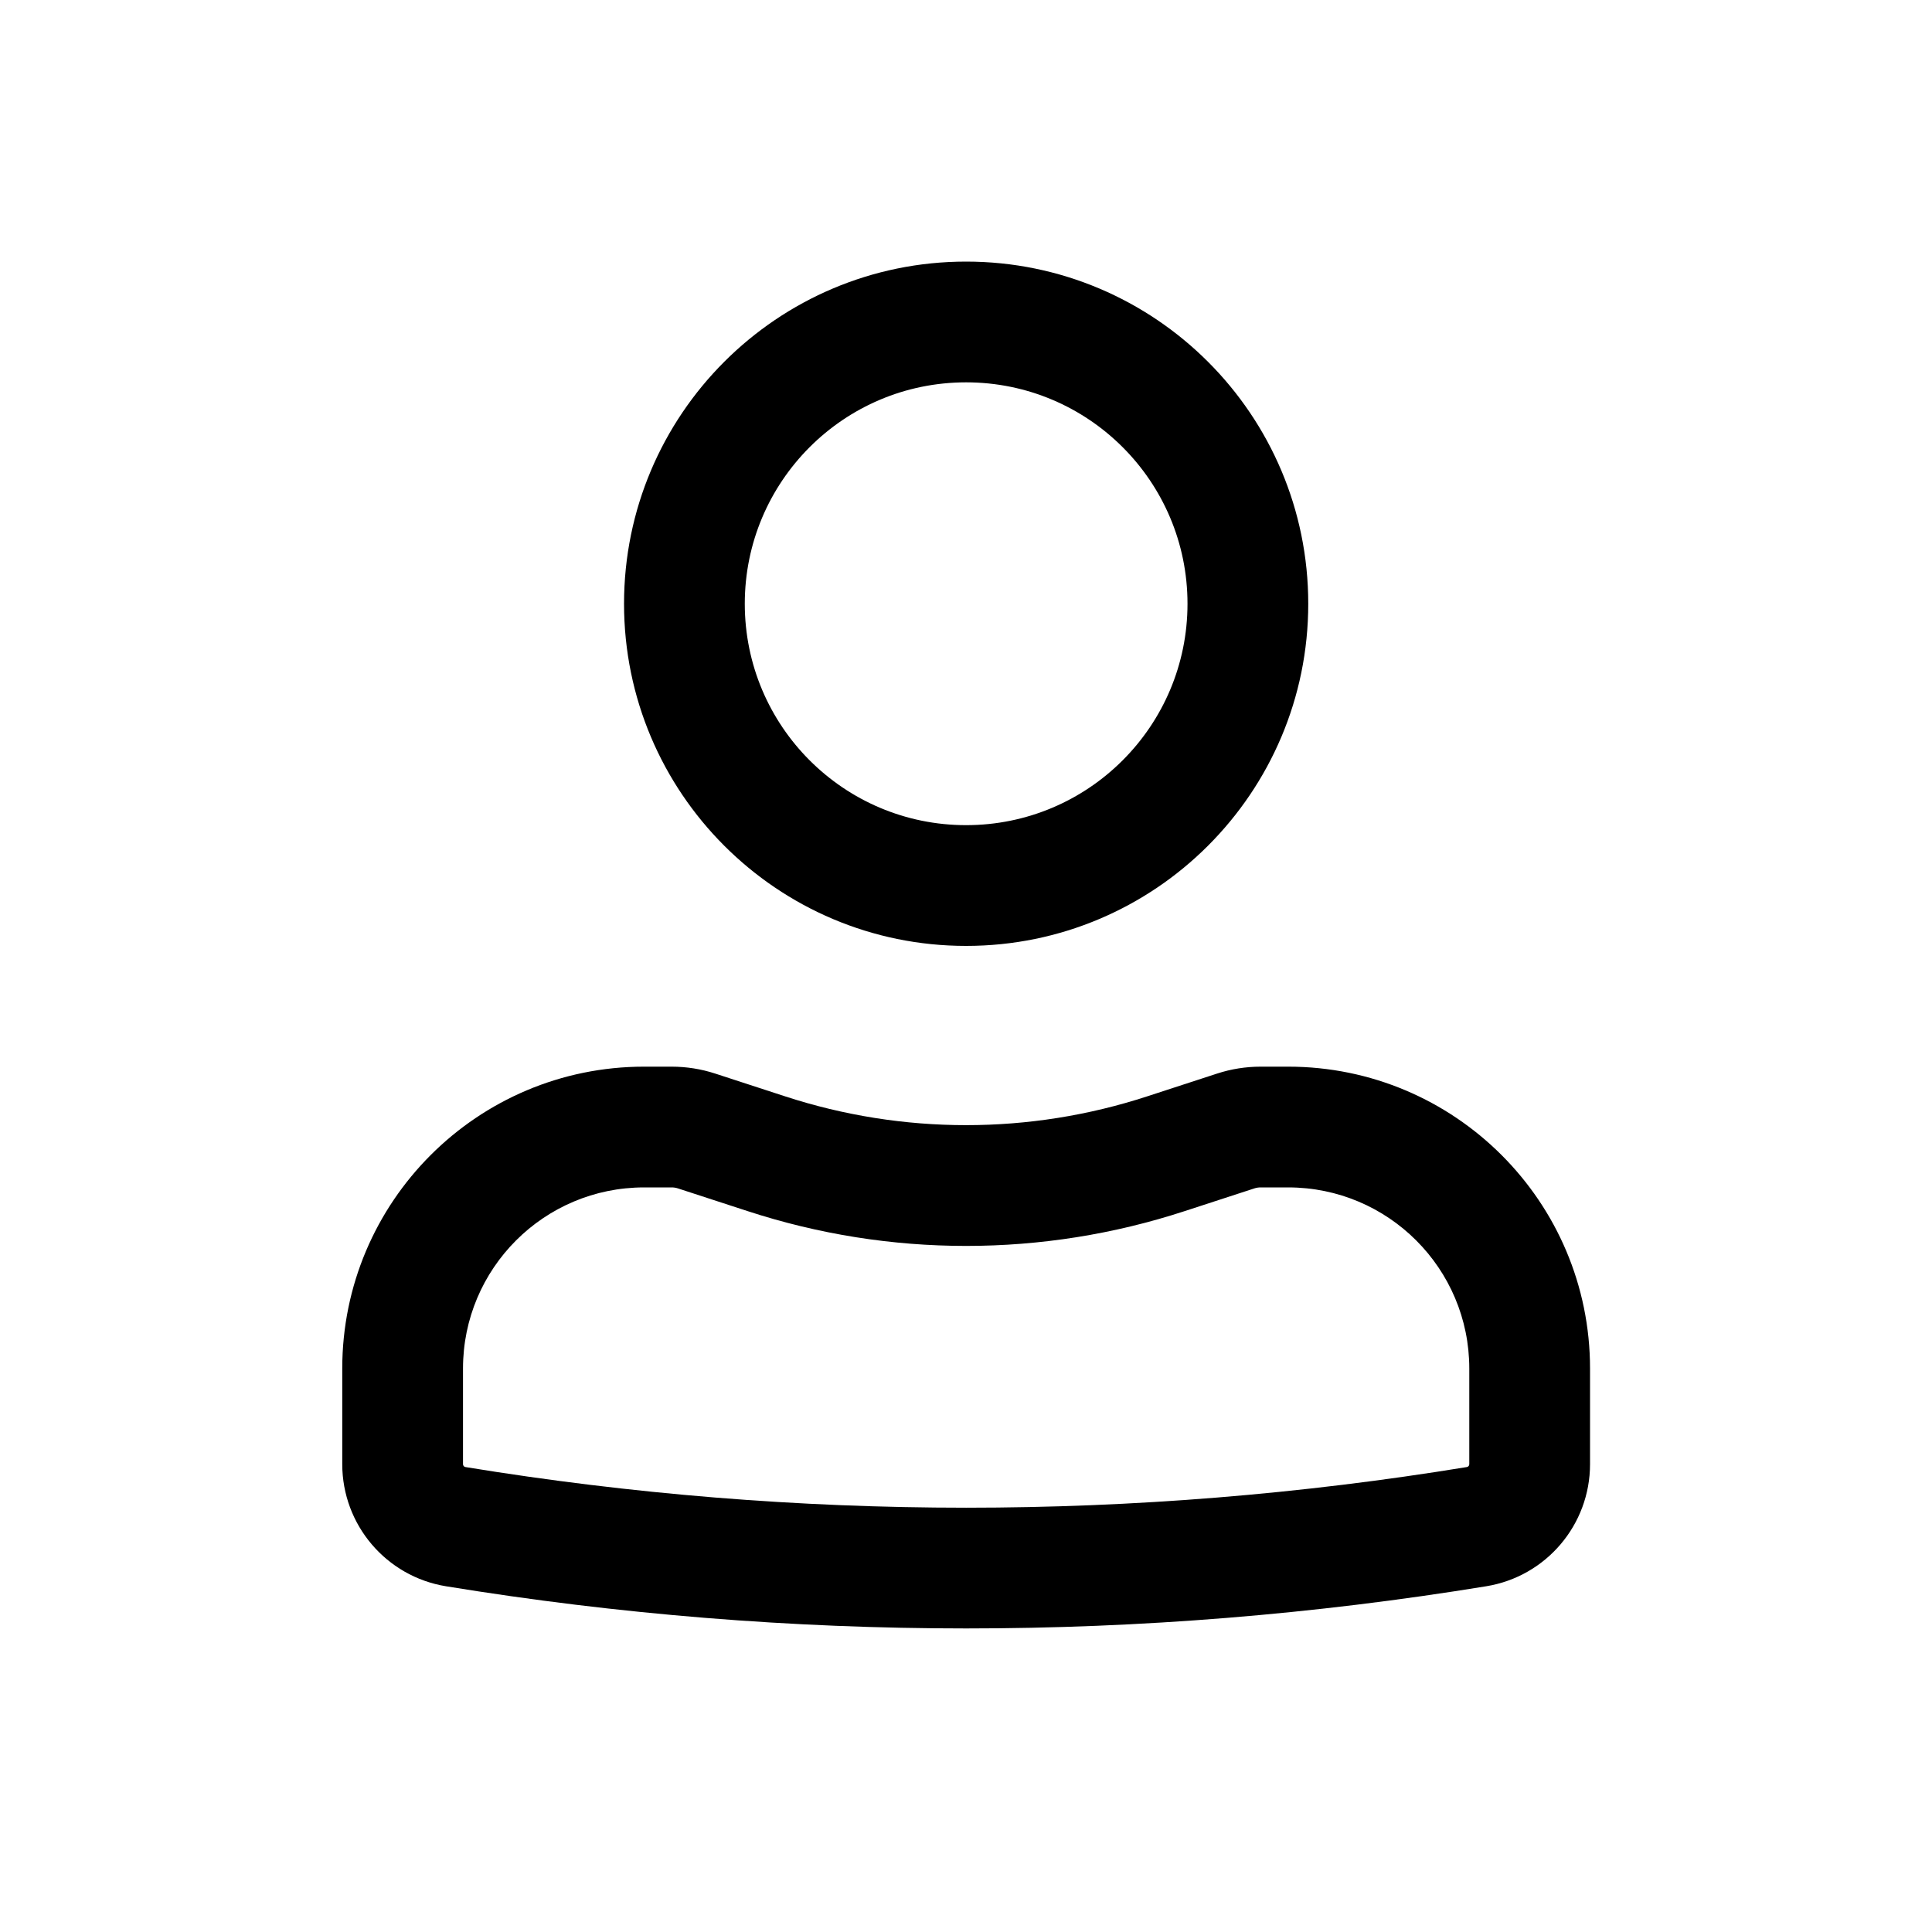 <svg width="20" height="20" viewBox="0 0 20 20" fill="none" xmlns="http://www.w3.org/2000/svg">
<path fill-rule="evenodd" clip-rule="evenodd" d="M6.46 6.25C6.46 4.294 8.045 2.708 10.001 2.708C11.957 2.708 13.543 4.294 13.543 6.25C13.543 8.206 11.957 9.792 10.001 9.792C8.045 9.792 6.46 8.206 6.46 6.25ZM10.001 3.958C8.736 3.958 7.71 4.984 7.71 6.25C7.71 7.516 8.736 8.542 10.001 8.542C11.267 8.542 12.293 7.516 12.293 6.25C12.293 4.984 11.267 3.958 10.001 3.958Z" fill="black"/>
<path fill-rule="evenodd" clip-rule="evenodd" d="M6.668 12.292C5.632 12.292 4.793 13.131 4.793 14.167V15.157C4.793 15.172 4.804 15.185 4.819 15.187C8.251 15.748 11.752 15.748 15.184 15.187C15.199 15.185 15.21 15.172 15.21 15.157V14.167C15.21 13.131 14.37 12.292 13.335 12.292H13.051C13.029 12.292 13.007 12.295 12.986 12.302L12.265 12.537C10.794 13.018 9.209 13.018 7.738 12.537L7.017 12.302C6.996 12.295 6.974 12.292 6.952 12.292H6.668ZM3.543 14.167C3.543 12.441 4.942 11.042 6.668 11.042H6.952C7.106 11.042 7.259 11.066 7.405 11.114L8.126 11.349C9.345 11.747 10.658 11.747 11.877 11.349L12.598 11.114C12.744 11.066 12.897 11.042 13.051 11.042H13.335C15.06 11.042 16.46 12.441 16.46 14.167V15.157C16.46 15.785 16.005 16.32 15.385 16.421C11.82 17.003 8.183 17.003 4.617 16.421C3.998 16.32 3.543 15.785 3.543 15.157V14.167Z" fill="black"/>
</svg>

